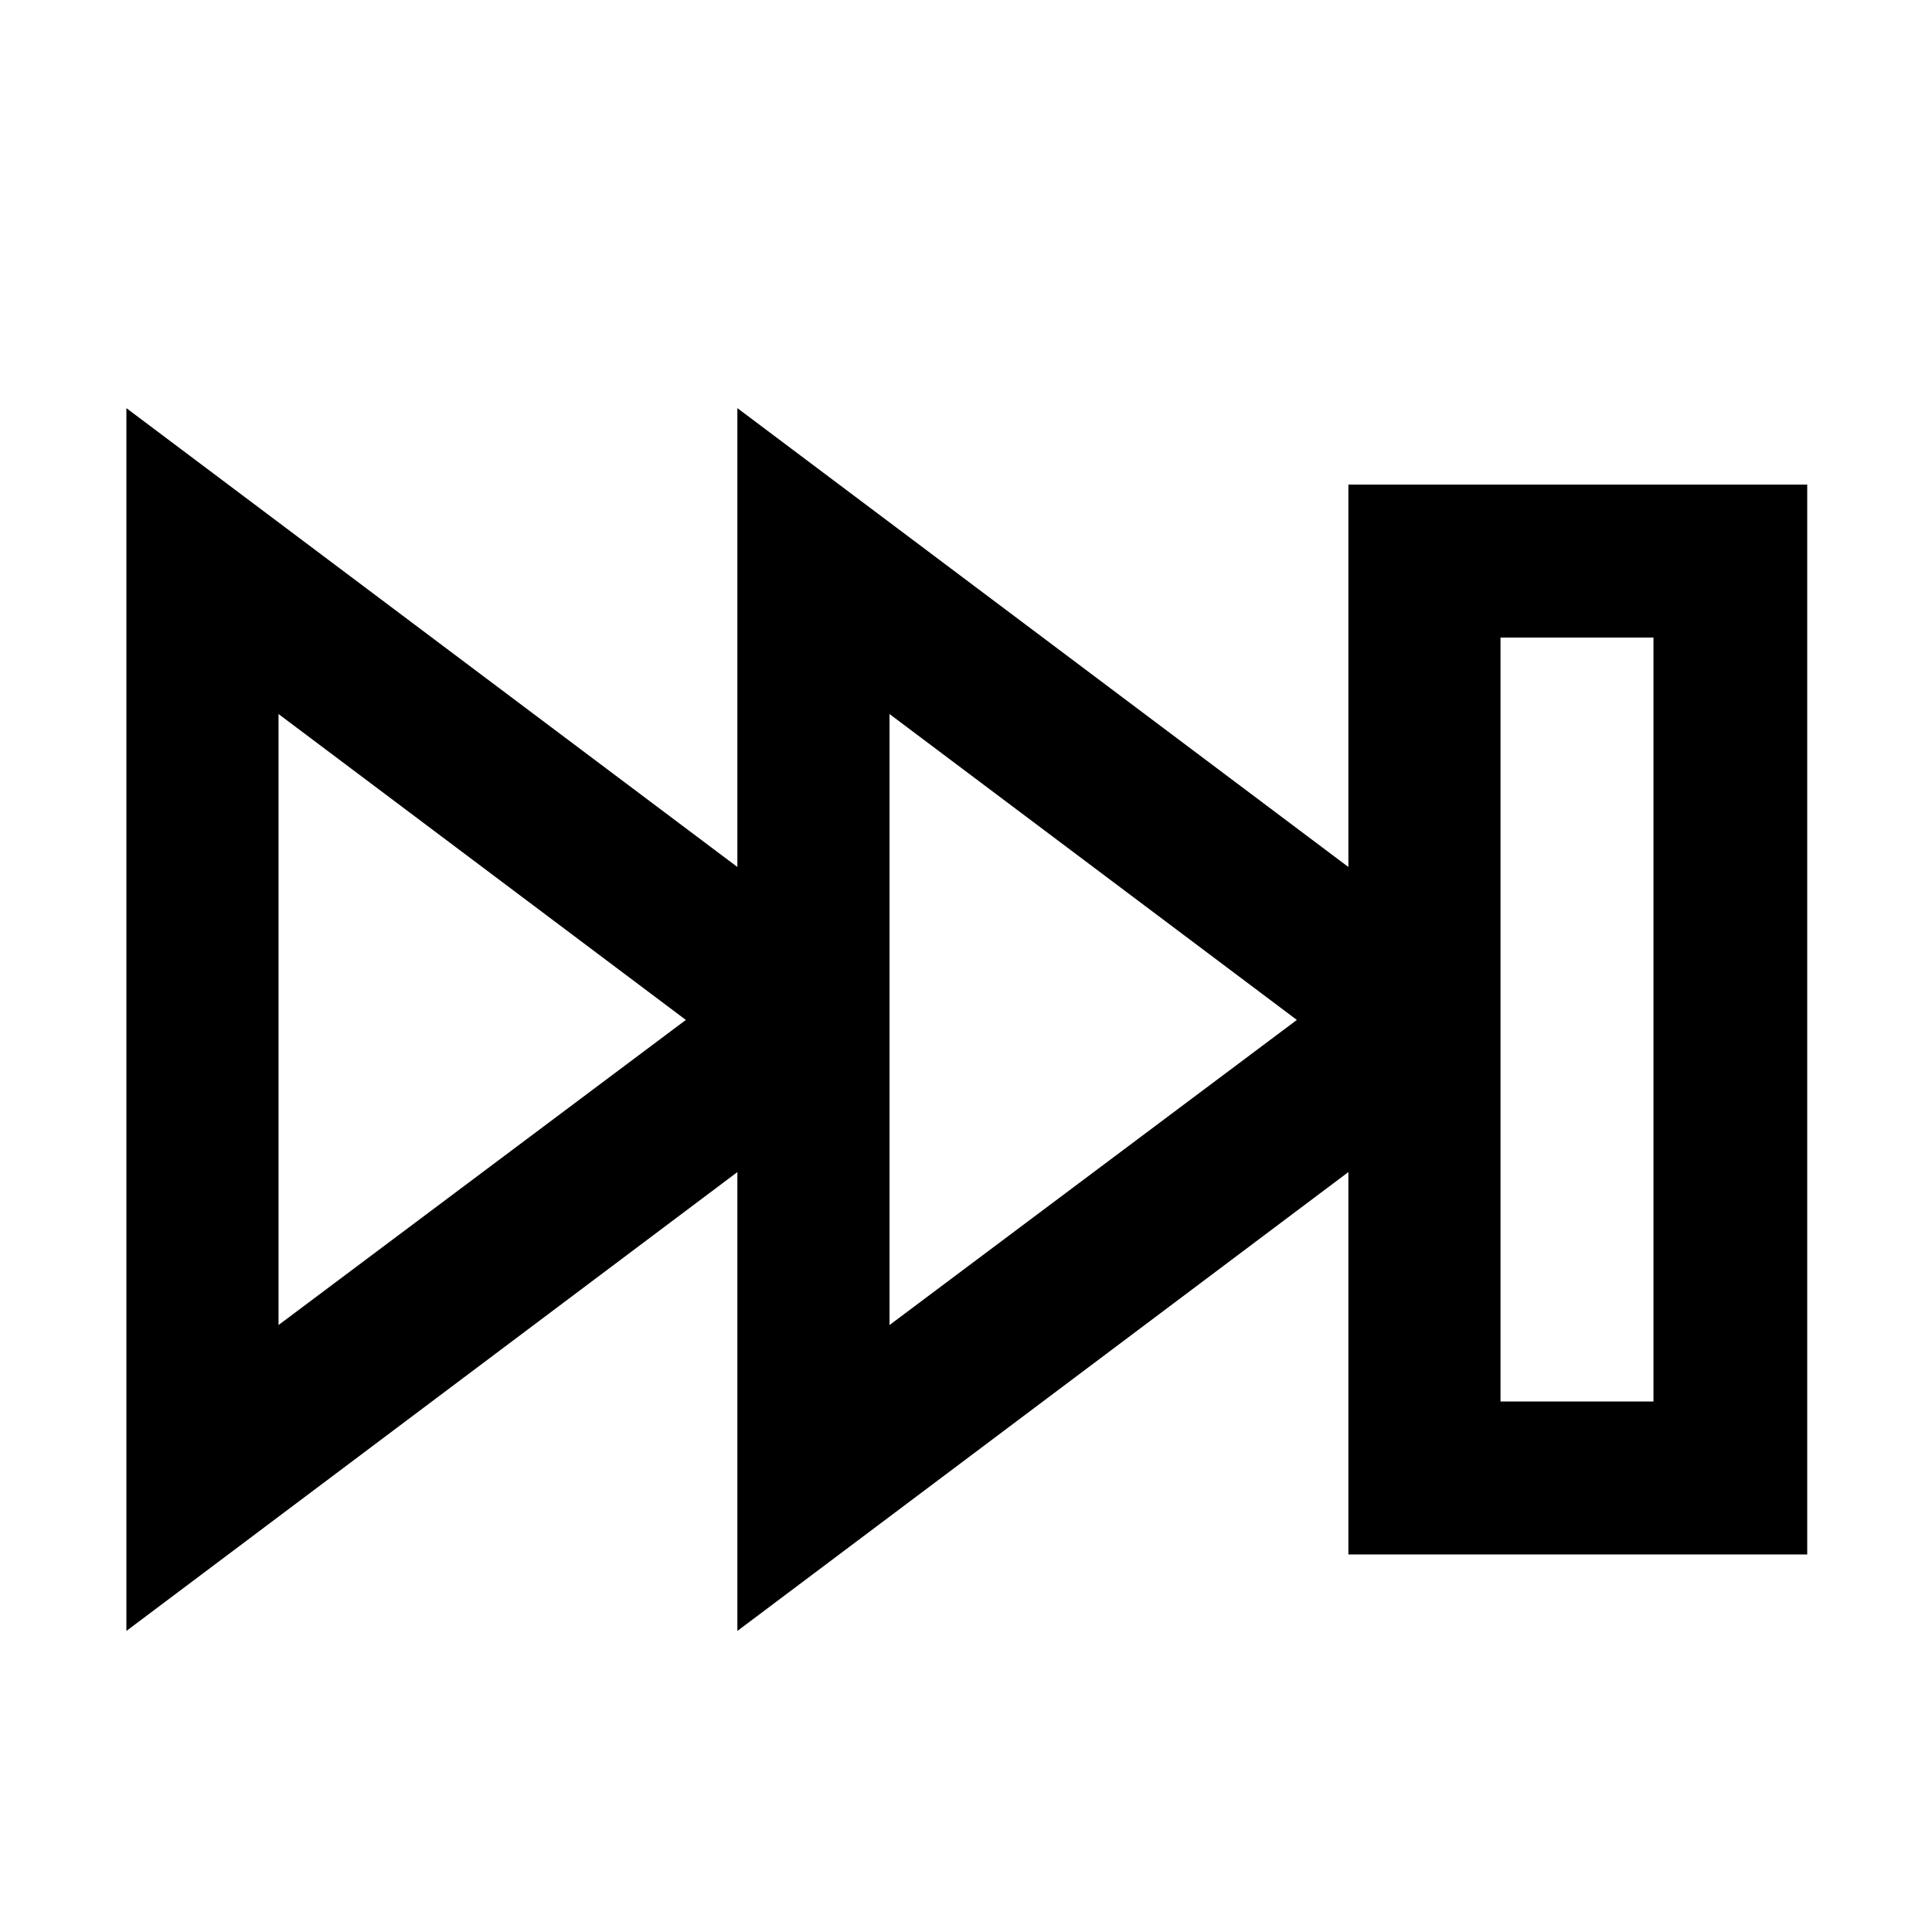 <?xml version="1.0" encoding="utf-8"?>
<!-- Generator: Adobe Illustrator 24.0.2, SVG Export Plug-In . SVG Version: 6.00 Build 0)  -->
<svg version="1.1" id="Слой_1" xmlns="http://www.w3.org/2000/svg" xmlns:xlink="http://www.w3.org/1999/xlink" x="0px" y="0px"
	 viewBox="0 0 24 24" style="enable-background:new 0 0 24 24;" xml:space="preserve">
<g>
	<path d="M16.75,6.02v4.75l-7.59-5.7v5.7l-7.59-5.7v15.19l7.59-5.7v5.7l7.59-5.7v4.75h5.7V6.02H16.75z M3.46,16.46V8.87l5.06,3.8
		L3.46,16.46z M11.05,16.46V8.87l5.06,3.8L11.05,16.46z M20.54,17.41h-1.9V7.92h1.9V17.41z M20.54,17.41"/>
</g>
</svg>
